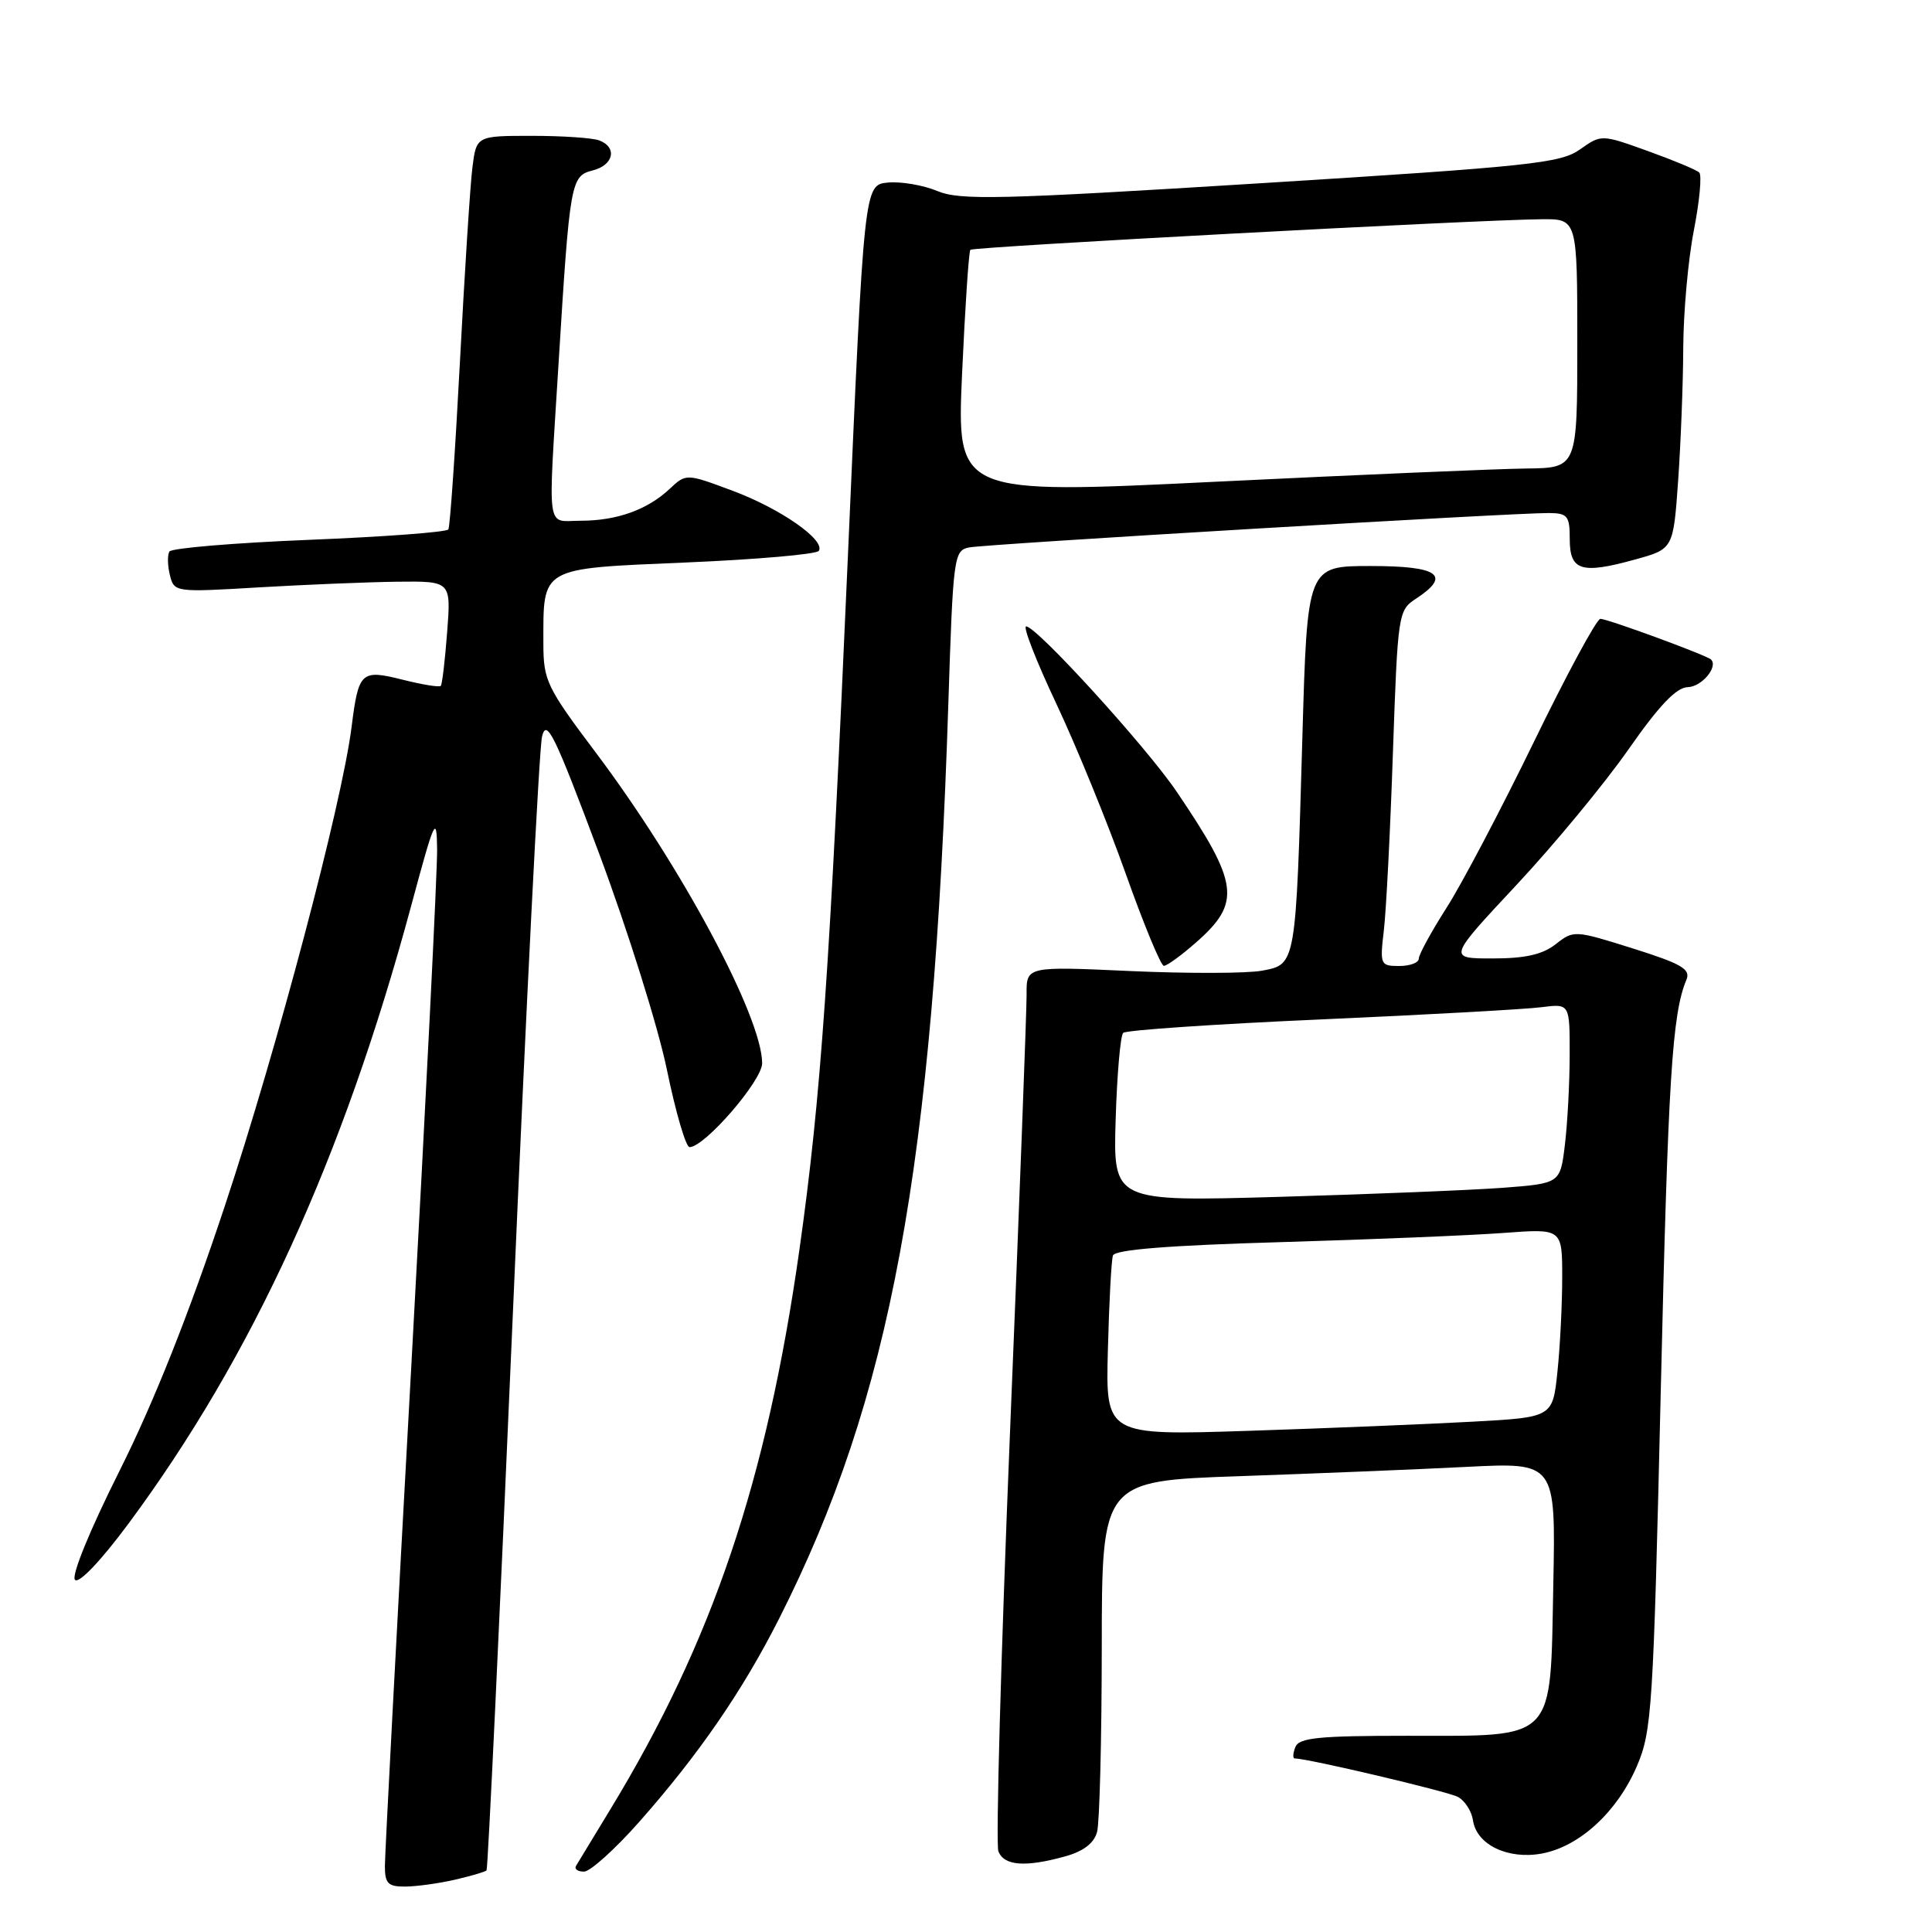 <?xml version="1.0" encoding="UTF-8" standalone="no"?>
<!DOCTYPE svg PUBLIC "-//W3C//DTD SVG 1.1//EN" "http://www.w3.org/Graphics/SVG/1.1/DTD/svg11.dtd" >
<svg xmlns="http://www.w3.org/2000/svg" xmlns:xlink="http://www.w3.org/1999/xlink" version="1.1" viewBox="0 0 256 256">
 <g >
 <path fill="currentColor"
d=" M 60.33 249.06 C 62.44 248.57 64.30 248.02 64.47 247.84 C 64.65 247.65 66.22 214.43 67.96 174.00 C 69.70 133.57 71.44 99.20 71.82 97.61 C 72.41 95.13 73.47 97.28 79.39 113.11 C 83.17 123.23 87.21 136.11 88.37 141.75 C 89.53 147.39 90.88 152.00 91.37 152.00 C 93.37 152.00 101.00 143.18 100.99 140.88 C 100.96 134.72 90.27 114.77 78.93 99.70 C 72.44 91.08 72.01 90.17 72.00 85.32 C 72.00 75.02 71.39 75.37 90.93 74.53 C 100.32 74.13 108.23 73.44 108.50 72.99 C 109.39 71.56 103.43 67.40 97.08 65.03 C 90.92 62.73 90.92 62.73 88.71 64.80 C 85.76 67.56 81.72 69.00 76.93 69.00 C 72.31 69.00 72.60 71.08 74.02 48.03 C 75.51 23.99 75.63 23.31 78.55 22.58 C 81.31 21.88 81.82 19.53 79.42 18.61 C 78.55 18.27 74.53 18.00 70.48 18.00 C 63.12 18.00 63.12 18.00 62.59 22.25 C 62.30 24.59 61.56 36.17 60.94 48.00 C 60.32 59.82 59.63 69.79 59.41 70.15 C 59.19 70.51 50.90 71.13 40.98 71.53 C 31.07 71.93 22.73 72.63 22.45 73.08 C 22.17 73.54 22.20 74.94 22.51 76.20 C 23.08 78.48 23.19 78.49 34.29 77.83 C 40.46 77.47 48.71 77.13 52.63 77.08 C 59.77 77.00 59.77 77.00 59.25 83.75 C 58.97 87.46 58.59 90.67 58.41 90.88 C 58.22 91.09 55.96 90.72 53.38 90.07 C 47.83 88.68 47.51 88.97 46.58 96.38 C 45.28 106.59 36.71 138.98 29.76 159.89 C 25.01 174.18 20.39 185.80 15.85 194.87 C 11.86 202.83 9.42 208.82 9.94 209.34 C 10.47 209.87 13.39 206.79 17.01 201.91 C 33.46 179.72 45.47 153.46 54.49 120.00 C 57.59 108.49 57.86 107.90 57.92 112.50 C 57.96 115.25 56.42 146.07 54.50 181.00 C 52.57 215.93 51.00 245.74 51.00 247.25 C 51.00 249.59 51.41 250.00 53.75 249.98 C 55.26 249.96 58.22 249.55 60.33 249.06 Z  M 84.69 241.42 C 92.56 232.52 98.38 224.07 103.22 214.51 C 118.03 185.26 123.68 154.76 125.66 93.23 C 126.29 73.72 126.40 72.94 128.41 72.54 C 130.64 72.09 200.62 67.94 205.25 67.98 C 207.71 68.00 208.00 68.36 208.00 71.43 C 208.00 75.62 209.52 76.11 216.61 74.15 C 221.72 72.75 221.72 72.75 222.36 63.72 C 222.71 58.76 223.02 50.82 223.04 46.10 C 223.06 41.37 223.69 34.35 224.45 30.50 C 225.20 26.65 225.52 23.21 225.16 22.86 C 224.80 22.51 221.73 21.23 218.34 20.01 C 212.19 17.80 212.19 17.80 209.34 19.81 C 206.78 21.63 202.65 22.06 167.05 24.28 C 132.36 26.44 127.20 26.56 124.20 25.31 C 122.33 24.53 119.38 24.03 117.65 24.19 C 114.50 24.50 114.50 24.50 112.36 73.50 C 109.94 128.70 108.78 145.37 105.94 165.50 C 101.60 196.20 94.41 217.50 80.86 239.77 C 78.61 243.47 76.56 246.84 76.32 247.25 C 76.08 247.66 76.55 248.00 77.38 248.00 C 78.20 248.00 81.49 245.04 84.69 241.42 Z  M 141.14 245.98 C 143.58 245.30 144.97 244.23 145.37 242.73 C 145.70 241.51 145.98 230.54 145.99 218.37 C 146.00 196.23 146.00 196.23 164.25 195.60 C 174.29 195.25 187.82 194.70 194.32 194.37 C 206.14 193.77 206.14 193.77 205.82 209.98 C 205.41 230.97 206.34 230.00 186.50 230.00 C 174.72 230.00 172.11 230.26 171.64 231.50 C 171.32 232.32 171.28 233.00 171.55 233.00 C 173.27 233.00 191.81 237.37 193.18 238.10 C 194.10 238.59 195.00 239.99 195.18 241.21 C 195.65 244.44 199.82 246.44 204.33 245.60 C 209.31 244.66 214.28 240.09 216.88 234.06 C 218.89 229.38 219.07 226.54 220.06 184.30 C 221.03 142.88 221.56 134.36 223.46 129.82 C 224.04 128.42 222.83 127.71 216.35 125.67 C 208.65 123.25 208.51 123.24 206.14 125.11 C 204.39 126.48 202.11 127.00 197.78 127.00 C 191.84 127.00 191.84 127.00 200.95 117.25 C 205.96 111.89 212.63 103.81 215.78 99.30 C 219.85 93.47 222.12 91.09 223.64 91.05 C 225.48 91.01 227.70 88.36 226.72 87.39 C 226.17 86.83 213.01 82.00 212.06 82.00 C 211.57 82.00 207.61 89.33 203.25 98.30 C 198.89 107.26 193.68 117.17 191.66 120.31 C 189.65 123.46 188.00 126.48 188.00 127.02 C 188.00 127.56 186.83 128.00 185.41 128.00 C 182.90 128.00 182.83 127.84 183.37 123.25 C 183.68 120.64 184.22 110.04 184.57 99.70 C 185.21 81.31 185.27 80.87 187.61 79.34 C 192.36 76.23 190.66 75.00 181.61 75.00 C 173.22 75.00 173.22 75.00 172.57 97.75 C 171.70 128.04 171.74 127.77 167.23 128.62 C 165.24 128.99 157.41 129.01 149.81 128.67 C 136.00 128.04 136.00 128.04 136.03 131.77 C 136.04 133.82 135.06 159.82 133.84 189.55 C 132.63 219.28 131.93 244.37 132.29 245.30 C 133.03 247.23 135.85 247.45 141.14 245.98 Z  M 158.47 124.89 C 164.50 119.60 164.18 117.10 155.92 104.91 C 151.90 98.97 137.36 83.00 135.97 83.00 C 135.51 83.00 137.31 87.61 139.97 93.25 C 142.63 98.89 146.76 109.01 149.15 115.73 C 151.54 122.46 153.82 127.98 154.22 127.98 C 154.61 127.99 156.53 126.60 158.47 124.89 Z  M 127.48 49.50 C 127.88 40.70 128.37 33.32 128.58 33.10 C 128.97 32.70 195.52 29.13 204.25 29.05 C 209.00 29.00 209.00 29.00 209.00 45.50 C 209.00 62.00 209.00 62.00 202.25 62.08 C 198.54 62.12 180.03 62.91 161.13 63.83 C 126.77 65.51 126.77 65.51 127.48 49.50 Z  M 146.80 178.86 C 146.96 172.61 147.26 166.99 147.47 166.36 C 147.73 165.59 154.78 165.02 169.68 164.59 C 181.68 164.24 194.99 163.69 199.25 163.37 C 207.00 162.79 207.00 162.79 207.00 169.25 C 207.00 172.80 206.72 178.43 206.37 181.75 C 205.74 187.80 205.74 187.80 195.12 188.38 C 189.28 188.70 175.95 189.25 165.50 189.59 C 146.50 190.21 146.50 190.21 146.80 178.86 Z  M 147.83 148.36 C 148.01 142.39 148.46 137.21 148.83 136.86 C 149.20 136.50 160.97 135.70 175.00 135.08 C 189.03 134.46 202.19 133.73 204.25 133.46 C 208.00 132.98 208.00 132.98 207.99 139.74 C 207.99 143.46 207.70 148.82 207.36 151.66 C 206.74 156.81 206.74 156.81 199.12 157.39 C 194.93 157.70 181.60 158.24 169.50 158.59 C 147.50 159.22 147.50 159.22 147.83 148.36 Z "/>
</g>
</svg>